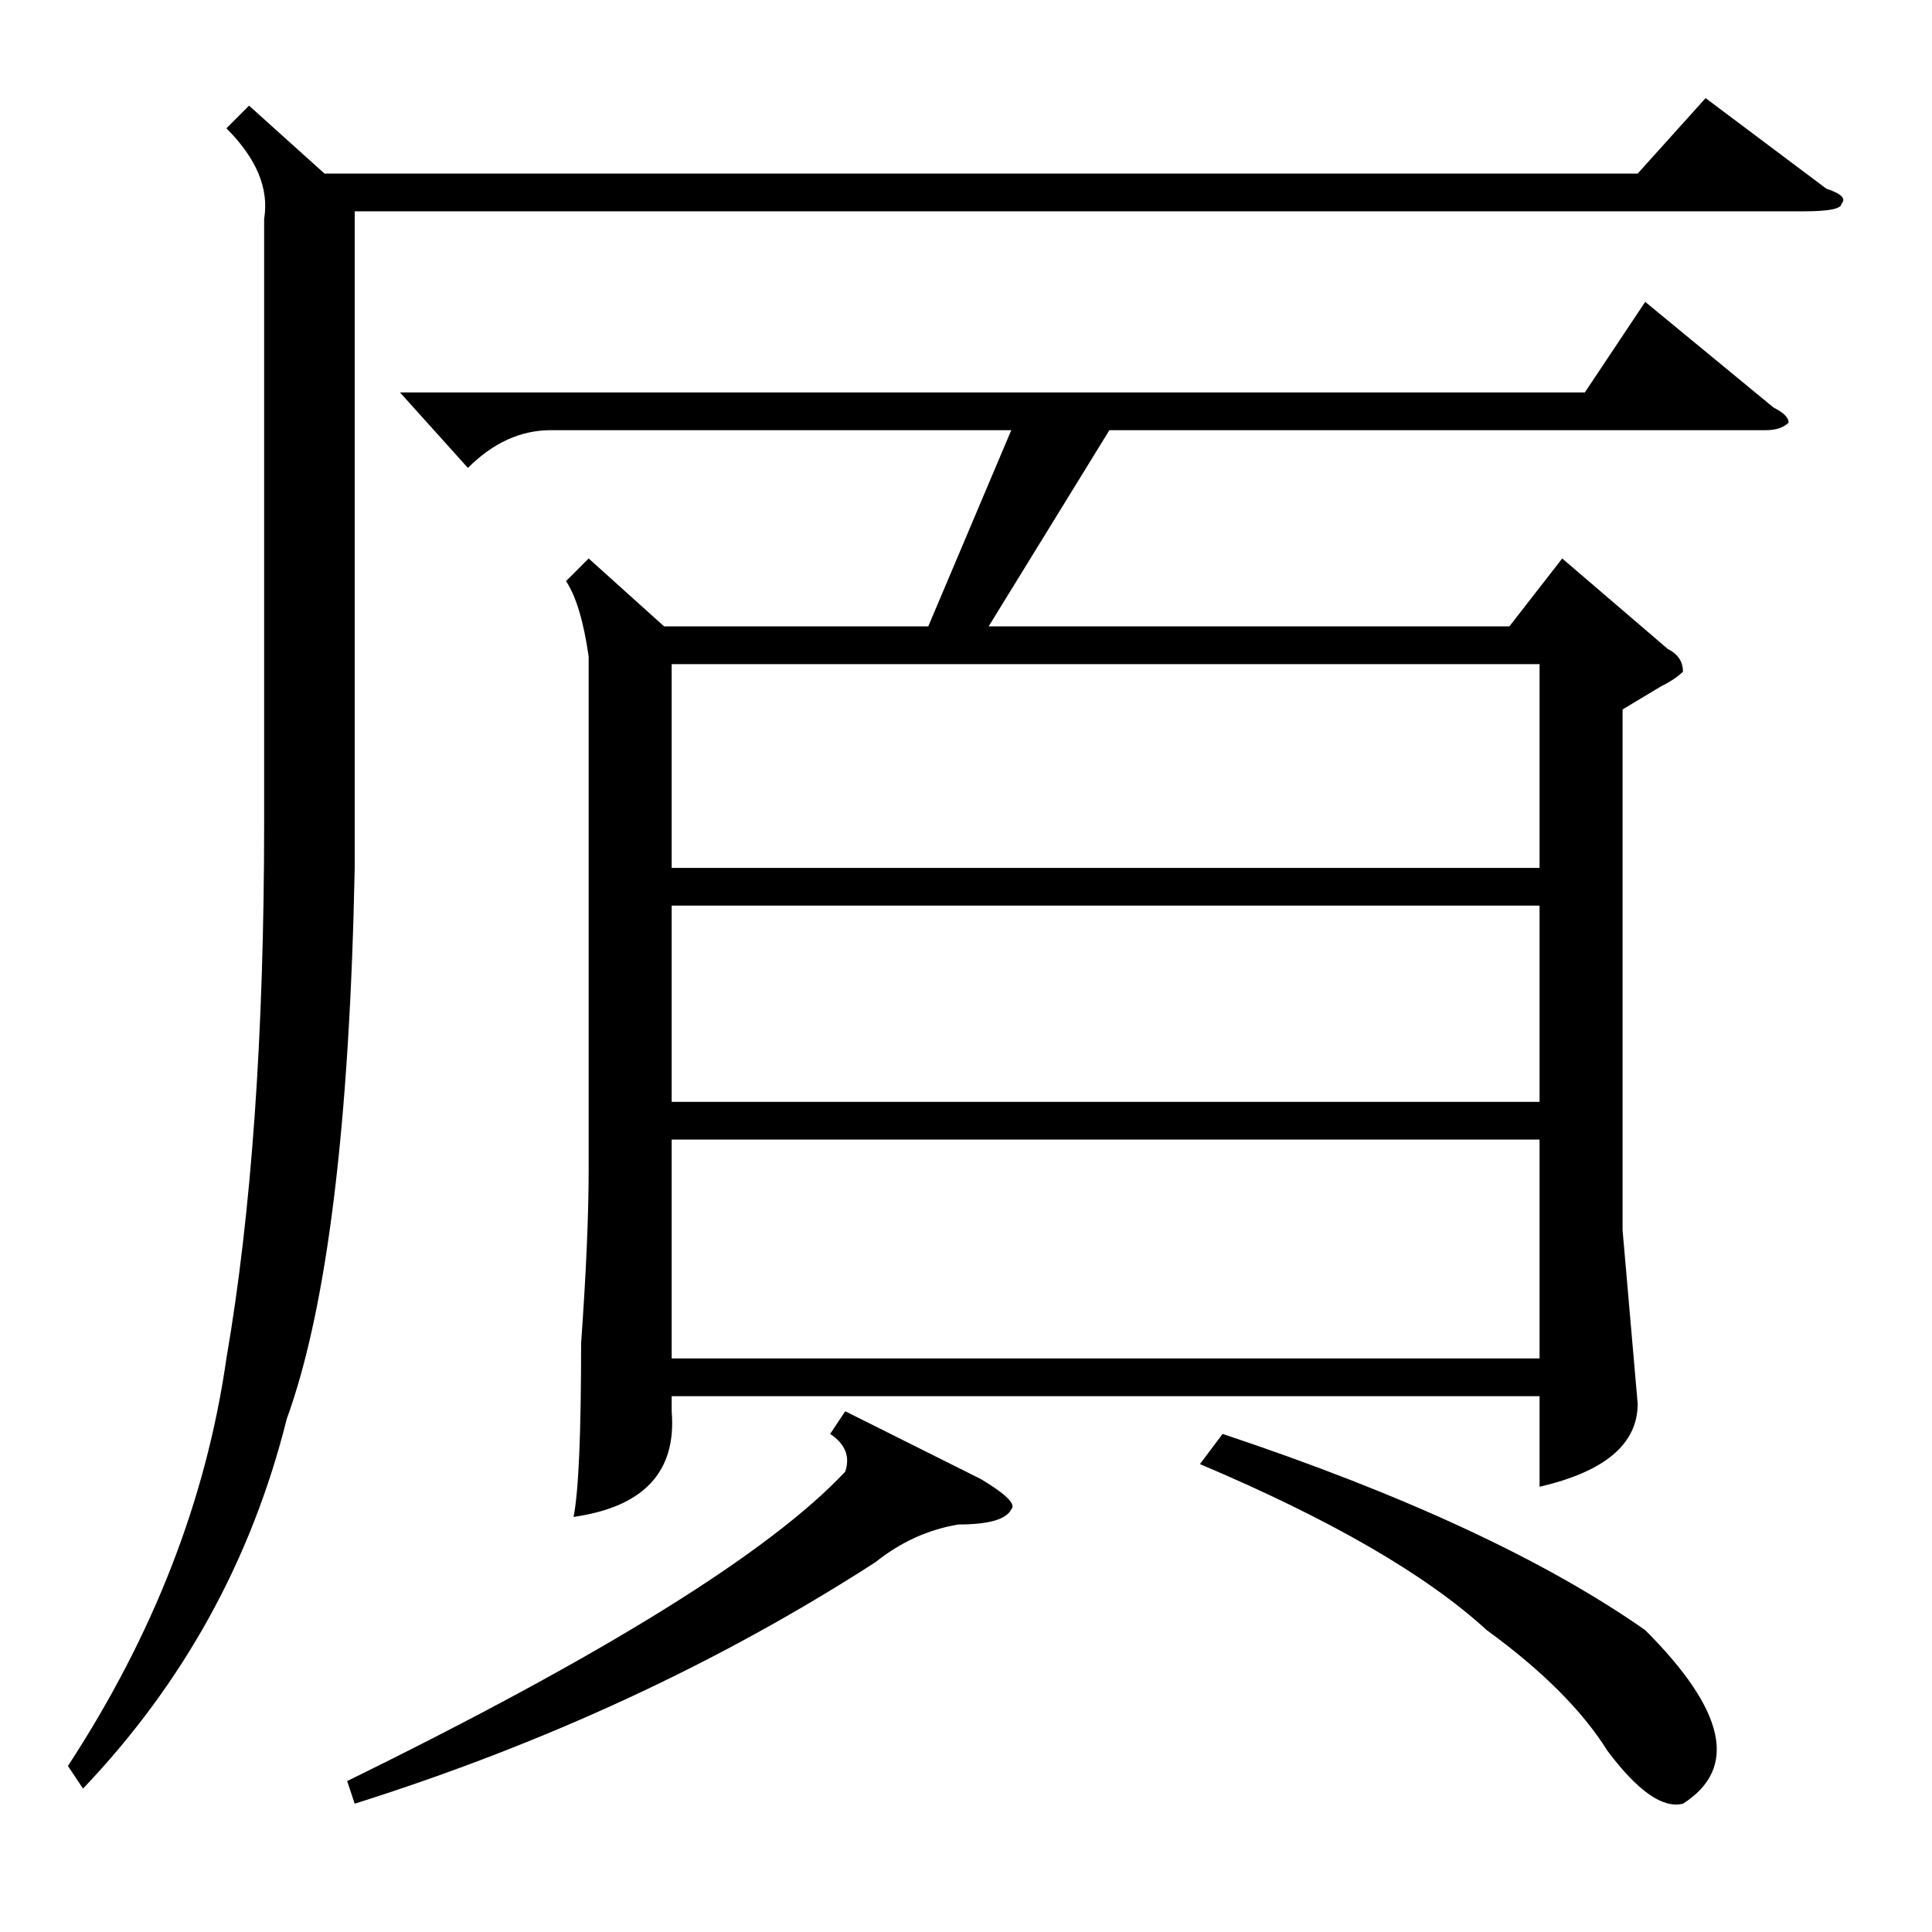<?xml version="1.0" standalone="no"?>
<!DOCTYPE svg PUBLIC "-//W3C//DTD SVG 1.1//EN" "http://www.w3.org/Graphics/SVG/1.1/DTD/svg11.dtd" >
<svg xmlns="http://www.w3.org/2000/svg" xmlns:xlink="http://www.w3.org/1999/xlink" version="1.1" viewBox="0 -52 256 256">
  <g transform="matrix(1 0 0 -1 0 204)">
   <path fill="currentColor"
d="M78 182l10 -9h35l11 26h-61q-6 0 -11 -5l-9 10h157l8 12l17 -14q2 -1 2 -2q-1 -1 -3 -1h-87l-16 -26h69l7 9l14 -12q2 -1 2 -3q-1 -1 -3 -2l-5 -3v-69l2 -23q0 -8 -13 -11v12h-115v-2q1 -12 -13 -14q1 5 1 23q1 14 1 23v68q-1 7 -3 10zM33 242l10 -9h174l9 10l16 -12
q3 -1 2 -2q0 -1 -5 -1h-192v-87q-1 -51 -9 -73q-7 -28 -27 -49l-2 3q17 26 21 54q5 29 5 71v80q1 6 -5 12zM204 105h-115v-29h115v29zM89 168v-27h115v27h-115zM204 136h-115v-26h115v26zM112 69l18 -9q5 -3 4 -4q-1 -2 -7 -2q-6 -1 -11 -5q-31 -20 -69 -32l-1 3
q51 25 66 41q1 3 -2 5zM159 62l3 4q36 -12 56 -26q16 -16 5 -23q-4 -1 -10 7q-5 8 -16 16q-12 11 -38 22z" />
  </g>

</svg>
